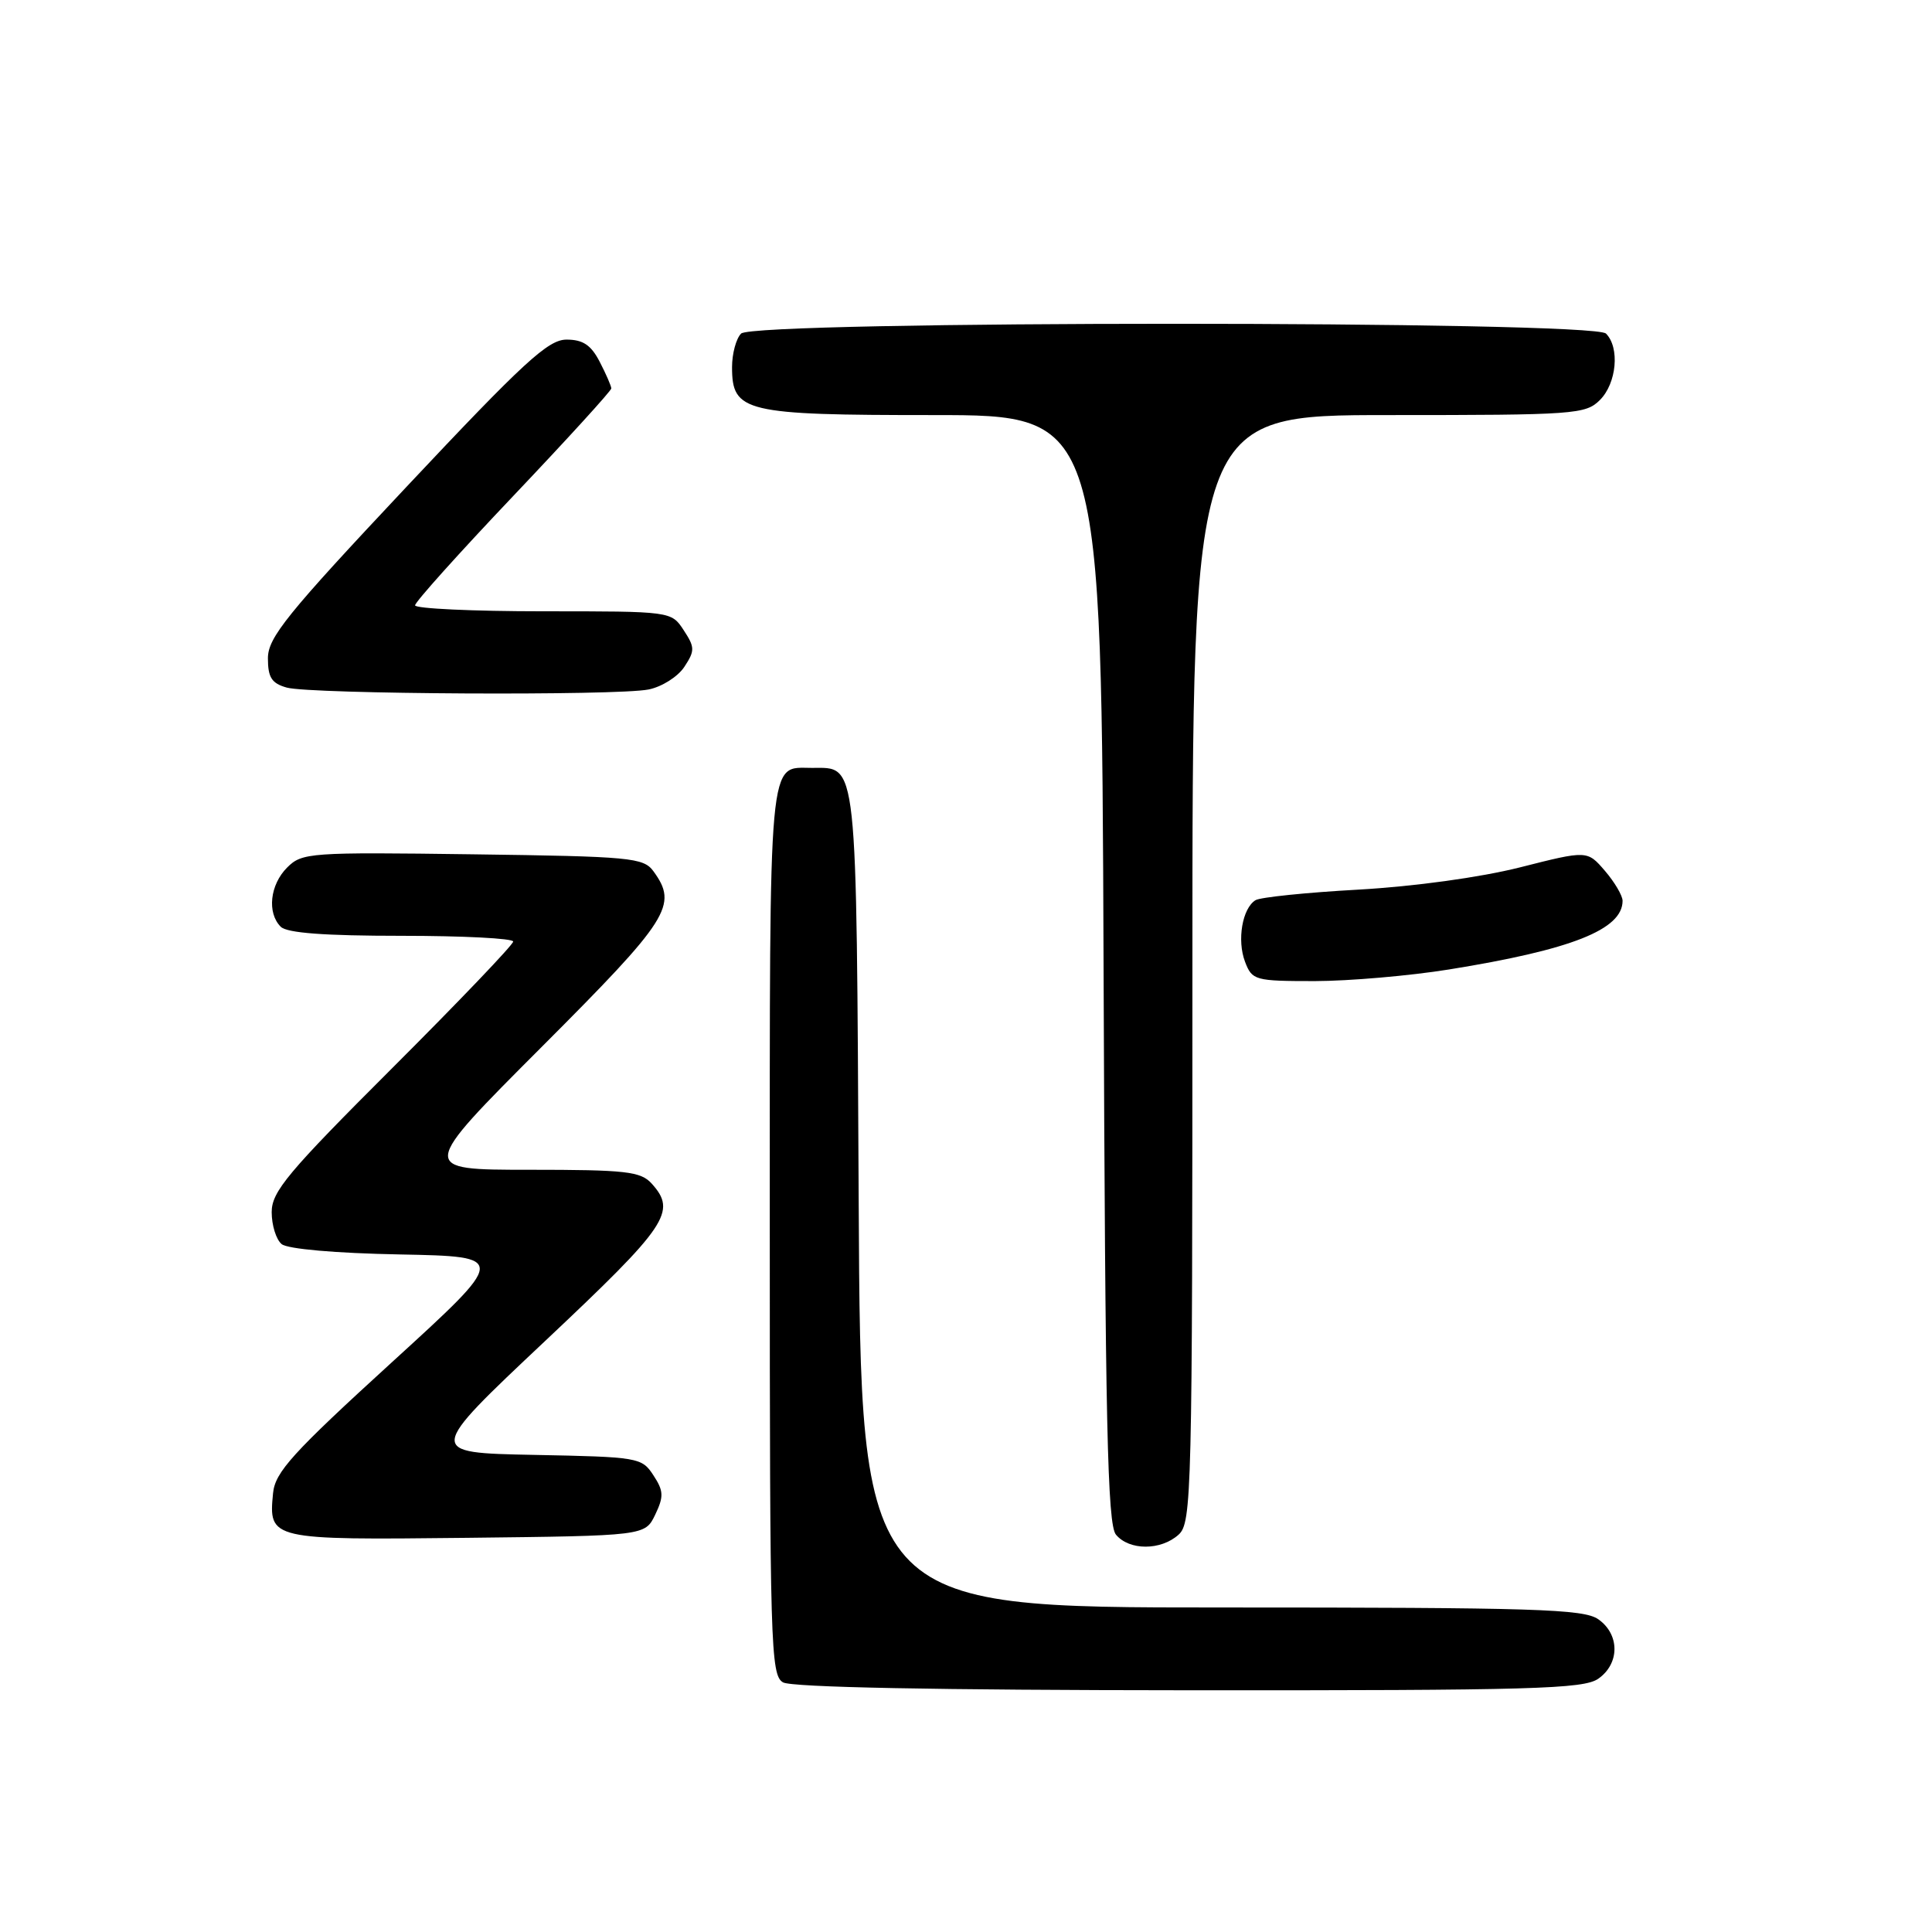 <?xml version="1.0" encoding="UTF-8" standalone="no"?>
<!DOCTYPE svg PUBLIC "-//W3C//DTD SVG 1.1//EN" "http://www.w3.org/Graphics/SVG/1.1/DTD/svg11.dtd" >
<svg xmlns="http://www.w3.org/2000/svg" xmlns:xlink="http://www.w3.org/1999/xlink" version="1.1" viewBox="0 0 256 256">
 <g >
 <path fill="currentColor"
d=" M 211.78 222.44 C 214.64 220.44 214.64 216.56 211.78 214.56 C 209.84 213.20 203.40 213.00 161.80 213.00 C 114.05 213.00 114.05 213.00 113.78 159.04 C 113.47 99.86 113.68 101.75 107.59 101.75 C 101.75 101.75 102.00 98.96 102.00 163.07 C 102.00 218.04 102.11 221.97 103.75 222.92 C 104.88 223.58 124.05 223.95 157.53 223.97 C 203.03 224.00 209.83 223.80 211.78 222.44 Z  M 156.17 203.35 C 157.91 201.77 158.00 198.13 158.00 128.35 C 158.00 55.00 158.00 55.00 184.00 55.00 C 208.67 55.00 210.10 54.90 212.00 53.00 C 214.22 50.78 214.65 46.05 212.80 44.20 C 211.07 42.47 99.93 42.47 98.20 44.20 C 97.54 44.86 97.00 46.86 97.00 48.64 C 97.00 54.61 98.63 55.00 123.70 55.00 C 145.96 55.00 145.96 55.00 146.23 128.35 C 146.45 188.75 146.74 201.99 147.87 203.35 C 149.63 205.47 153.82 205.47 156.17 203.35 Z  M 86.82 200.70 C 87.97 198.29 87.94 197.55 86.57 195.47 C 85.04 193.12 84.57 193.05 70.74 192.78 C 56.50 192.50 56.50 192.50 72.25 177.67 C 88.48 162.39 89.72 160.56 86.35 156.83 C 84.89 155.22 82.96 155.00 70.11 155.00 C 55.52 155.00 55.52 155.00 71.76 138.74 C 88.73 121.75 89.87 119.95 86.58 115.44 C 85.26 113.64 83.59 113.48 62.63 113.20 C 41.03 112.91 40.02 112.98 38.05 114.95 C 35.77 117.23 35.36 120.96 37.20 122.80 C 38.03 123.63 43.02 124.00 53.20 124.00 C 61.34 124.00 68.00 124.34 68.00 124.76 C 68.00 125.18 60.80 132.71 52.00 141.50 C 38.12 155.36 36.00 157.89 36.00 160.62 C 36.00 162.34 36.59 164.25 37.32 164.85 C 38.10 165.50 44.48 166.06 52.96 166.22 C 67.28 166.50 67.28 166.50 51.89 180.54 C 38.75 192.53 36.45 195.06 36.18 197.86 C 35.58 204.02 35.77 204.06 61.87 203.77 C 85.47 203.50 85.47 203.50 86.82 200.70 Z  M 192.00 128.46 C 208.27 125.84 215.00 123.17 215.00 119.36 C 215.00 118.68 213.95 116.89 212.66 115.39 C 210.32 112.67 210.32 112.67 201.41 114.93 C 196.13 116.26 187.41 117.46 180.00 117.88 C 173.12 118.26 166.99 118.89 166.36 119.28 C 164.61 120.36 163.89 124.58 164.97 127.43 C 165.91 129.90 166.26 130.00 174.23 130.00 C 178.78 129.99 186.78 129.30 192.00 128.46 Z  M 85.94 91.36 C 87.70 91.01 89.83 89.66 90.68 88.36 C 92.09 86.22 92.08 85.77 90.59 83.50 C 88.95 81.00 88.95 81.00 71.98 81.00 C 62.64 81.00 55.00 80.64 55.00 80.21 C 55.00 79.77 60.85 73.26 68.00 65.73 C 75.15 58.20 81.00 51.78 81.00 51.47 C 81.00 51.16 80.31 49.57 79.47 47.95 C 78.32 45.72 77.25 45.00 75.07 45.00 C 72.63 45.00 69.43 47.94 53.85 64.52 C 37.99 81.40 35.50 84.48 35.50 87.23 C 35.50 89.77 36.00 90.55 38.00 91.11 C 41.19 91.99 81.70 92.21 85.94 91.36 Z "/>
</g>
</svg>